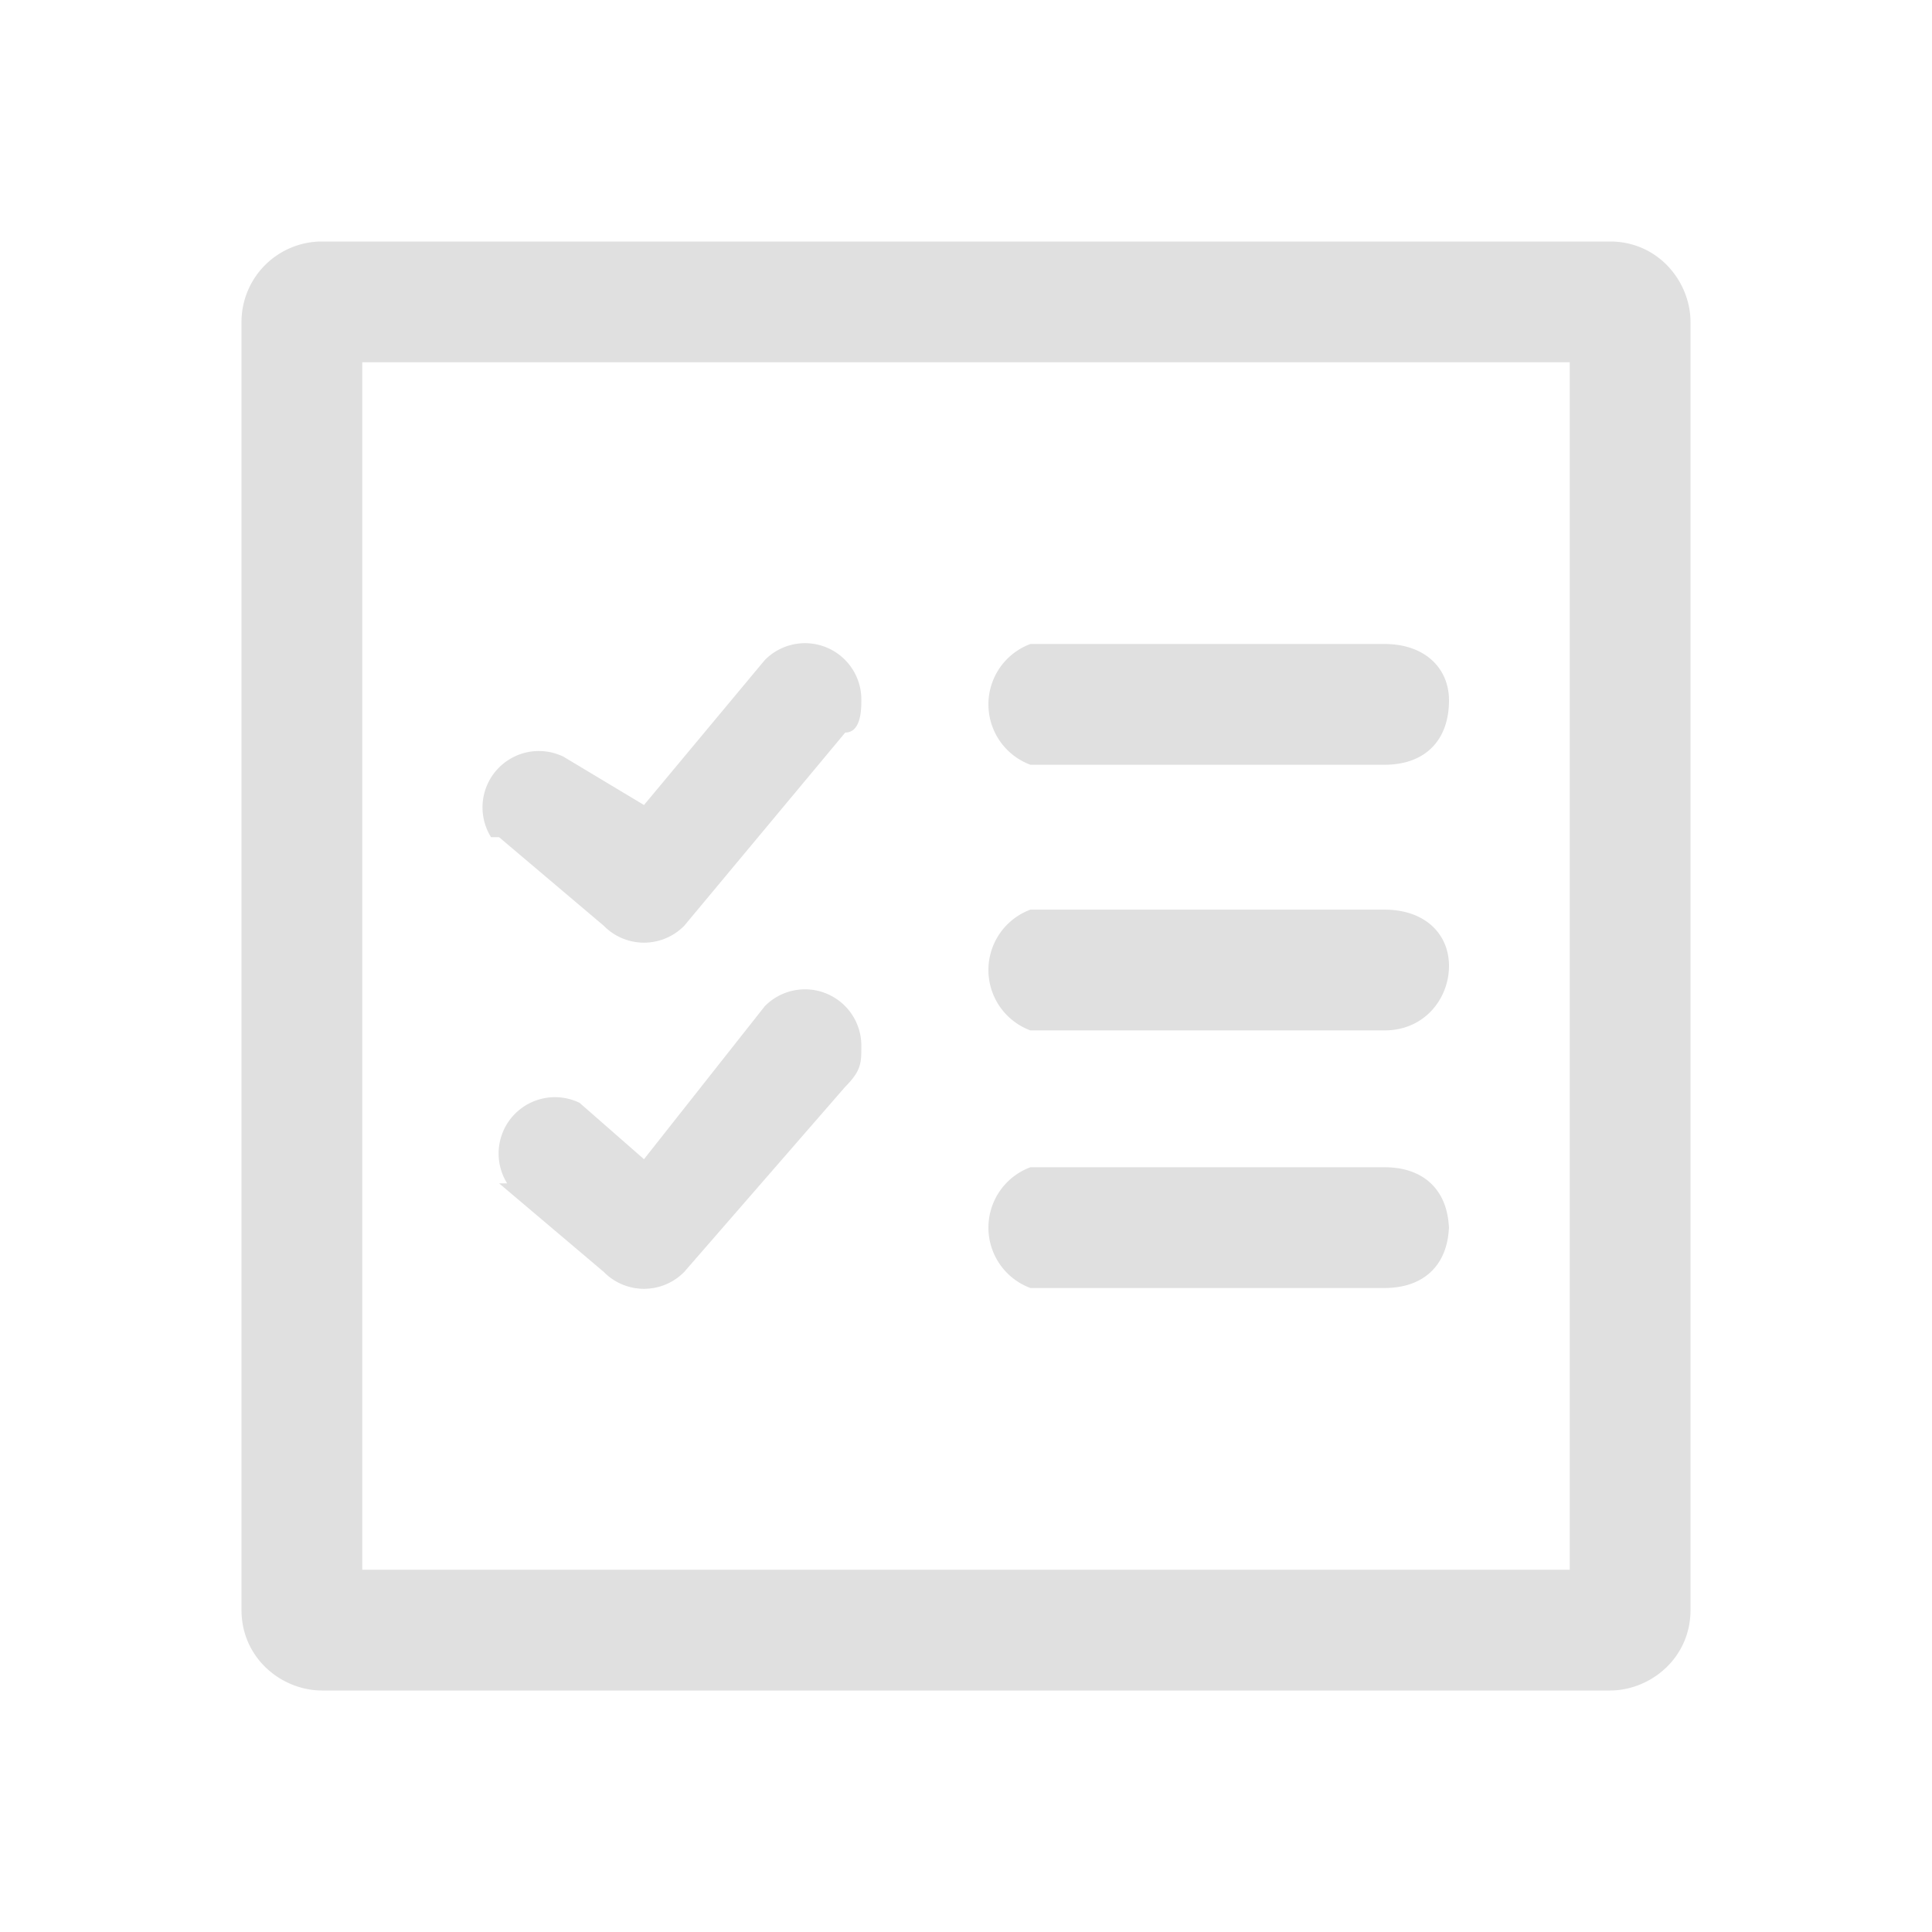 <svg xmlns="http://www.w3.org/2000/svg" fill-rule="evenodd" stroke-linejoin="round" stroke-miterlimit="2" clip-rule="evenodd" viewBox="0 0 24 24"><path fill="#E0E0E0" d="M21 4c0-.5-.4-1-1-1H4a1 1 0 0 0-1 1v16c0 .6.5 1 1 1h16c.5 0 1-.4 1-1zm-16.5.5h15v15h-15zM18 15.3c0-.5-.3-.8-.8-.8h-4.4a.8.8 0 0 0 0 1.5h4.4c.5 0 .8-.3.8-.8zm-11.8-.6 1.3 1.1a.7.7 0 0 0 1 0l2-2.3c.2-.2.2-.3.2-.5a.7.7 0 0 0-1.2-.5L8 14.4l-.8-.7a.7.7 0 0 0-.9 1zM18 12c0-.4-.3-.7-.8-.7h-4.4a.8.8 0 0 0 0 1.5h4.4c.5 0 .8-.4.8-.8zM6.2 10.4l1.3 1.1a.7.7 0 0 0 1 0l2-2.4c.2 0 .2-.3.2-.4a.7.7 0 0 0-1.2-.5L8 10 7 9.4a.7.7 0 0 0-.9 1zM18 8.7c0-.4-.3-.7-.8-.7h-4.4a.8.8 0 0 0 0 1.5h4.4c.5 0 .8-.3.8-.8z"/></svg>
